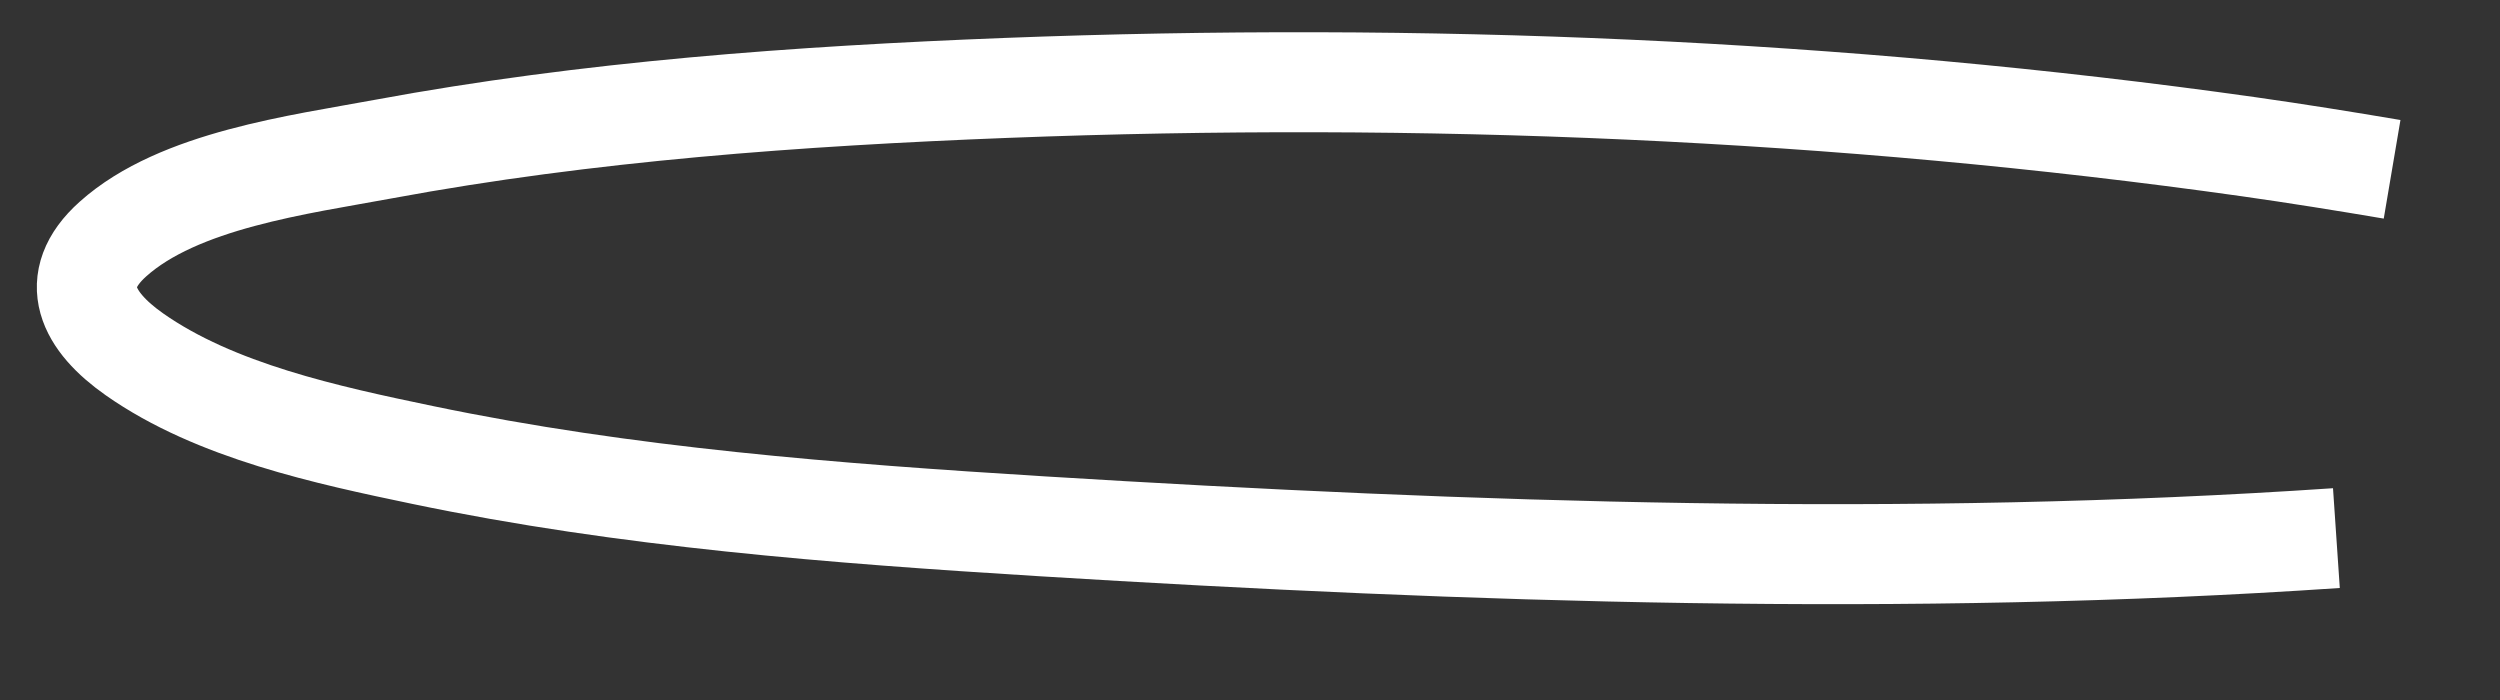 ﻿<?xml version="1.0" encoding="utf-8"?>
<svg version="1.1" xmlns:xlink="http://www.w3.org/1999/xlink" width="25px" height="7px" xmlns="http://www.w3.org/2000/svg">
  <rect width="100%" height="100%" fill="#333333" stroke="none"/>
  <g transform="matrix(1 0 0 1 -669 -17781 )">
    <path d="M 23.364 5.381  C 19.072 5.673  14.71 5.527  10.42 5.263  C 8.35 5.135  6.258 4.974  4.227 4.55  C 3.273 4.351  2.152 4.111  1.344 3.543  C 0.88 3.217  0.66 2.811  1.129 2.391  C 1.788 1.8  2.997 1.646  3.833 1.491  C 5.882 1.111  7.982 0.96  10.065 0.879  C 14.199 0.72  18.388 0.889  22.484 1.467  C 22.964 1.535  23.443 1.612  23.921 1.693  " stroke-width="1" stroke="#ffffff" fill="none" transform="matrix(1 0 0 1 669 17781 )" />
  </g>
</svg>